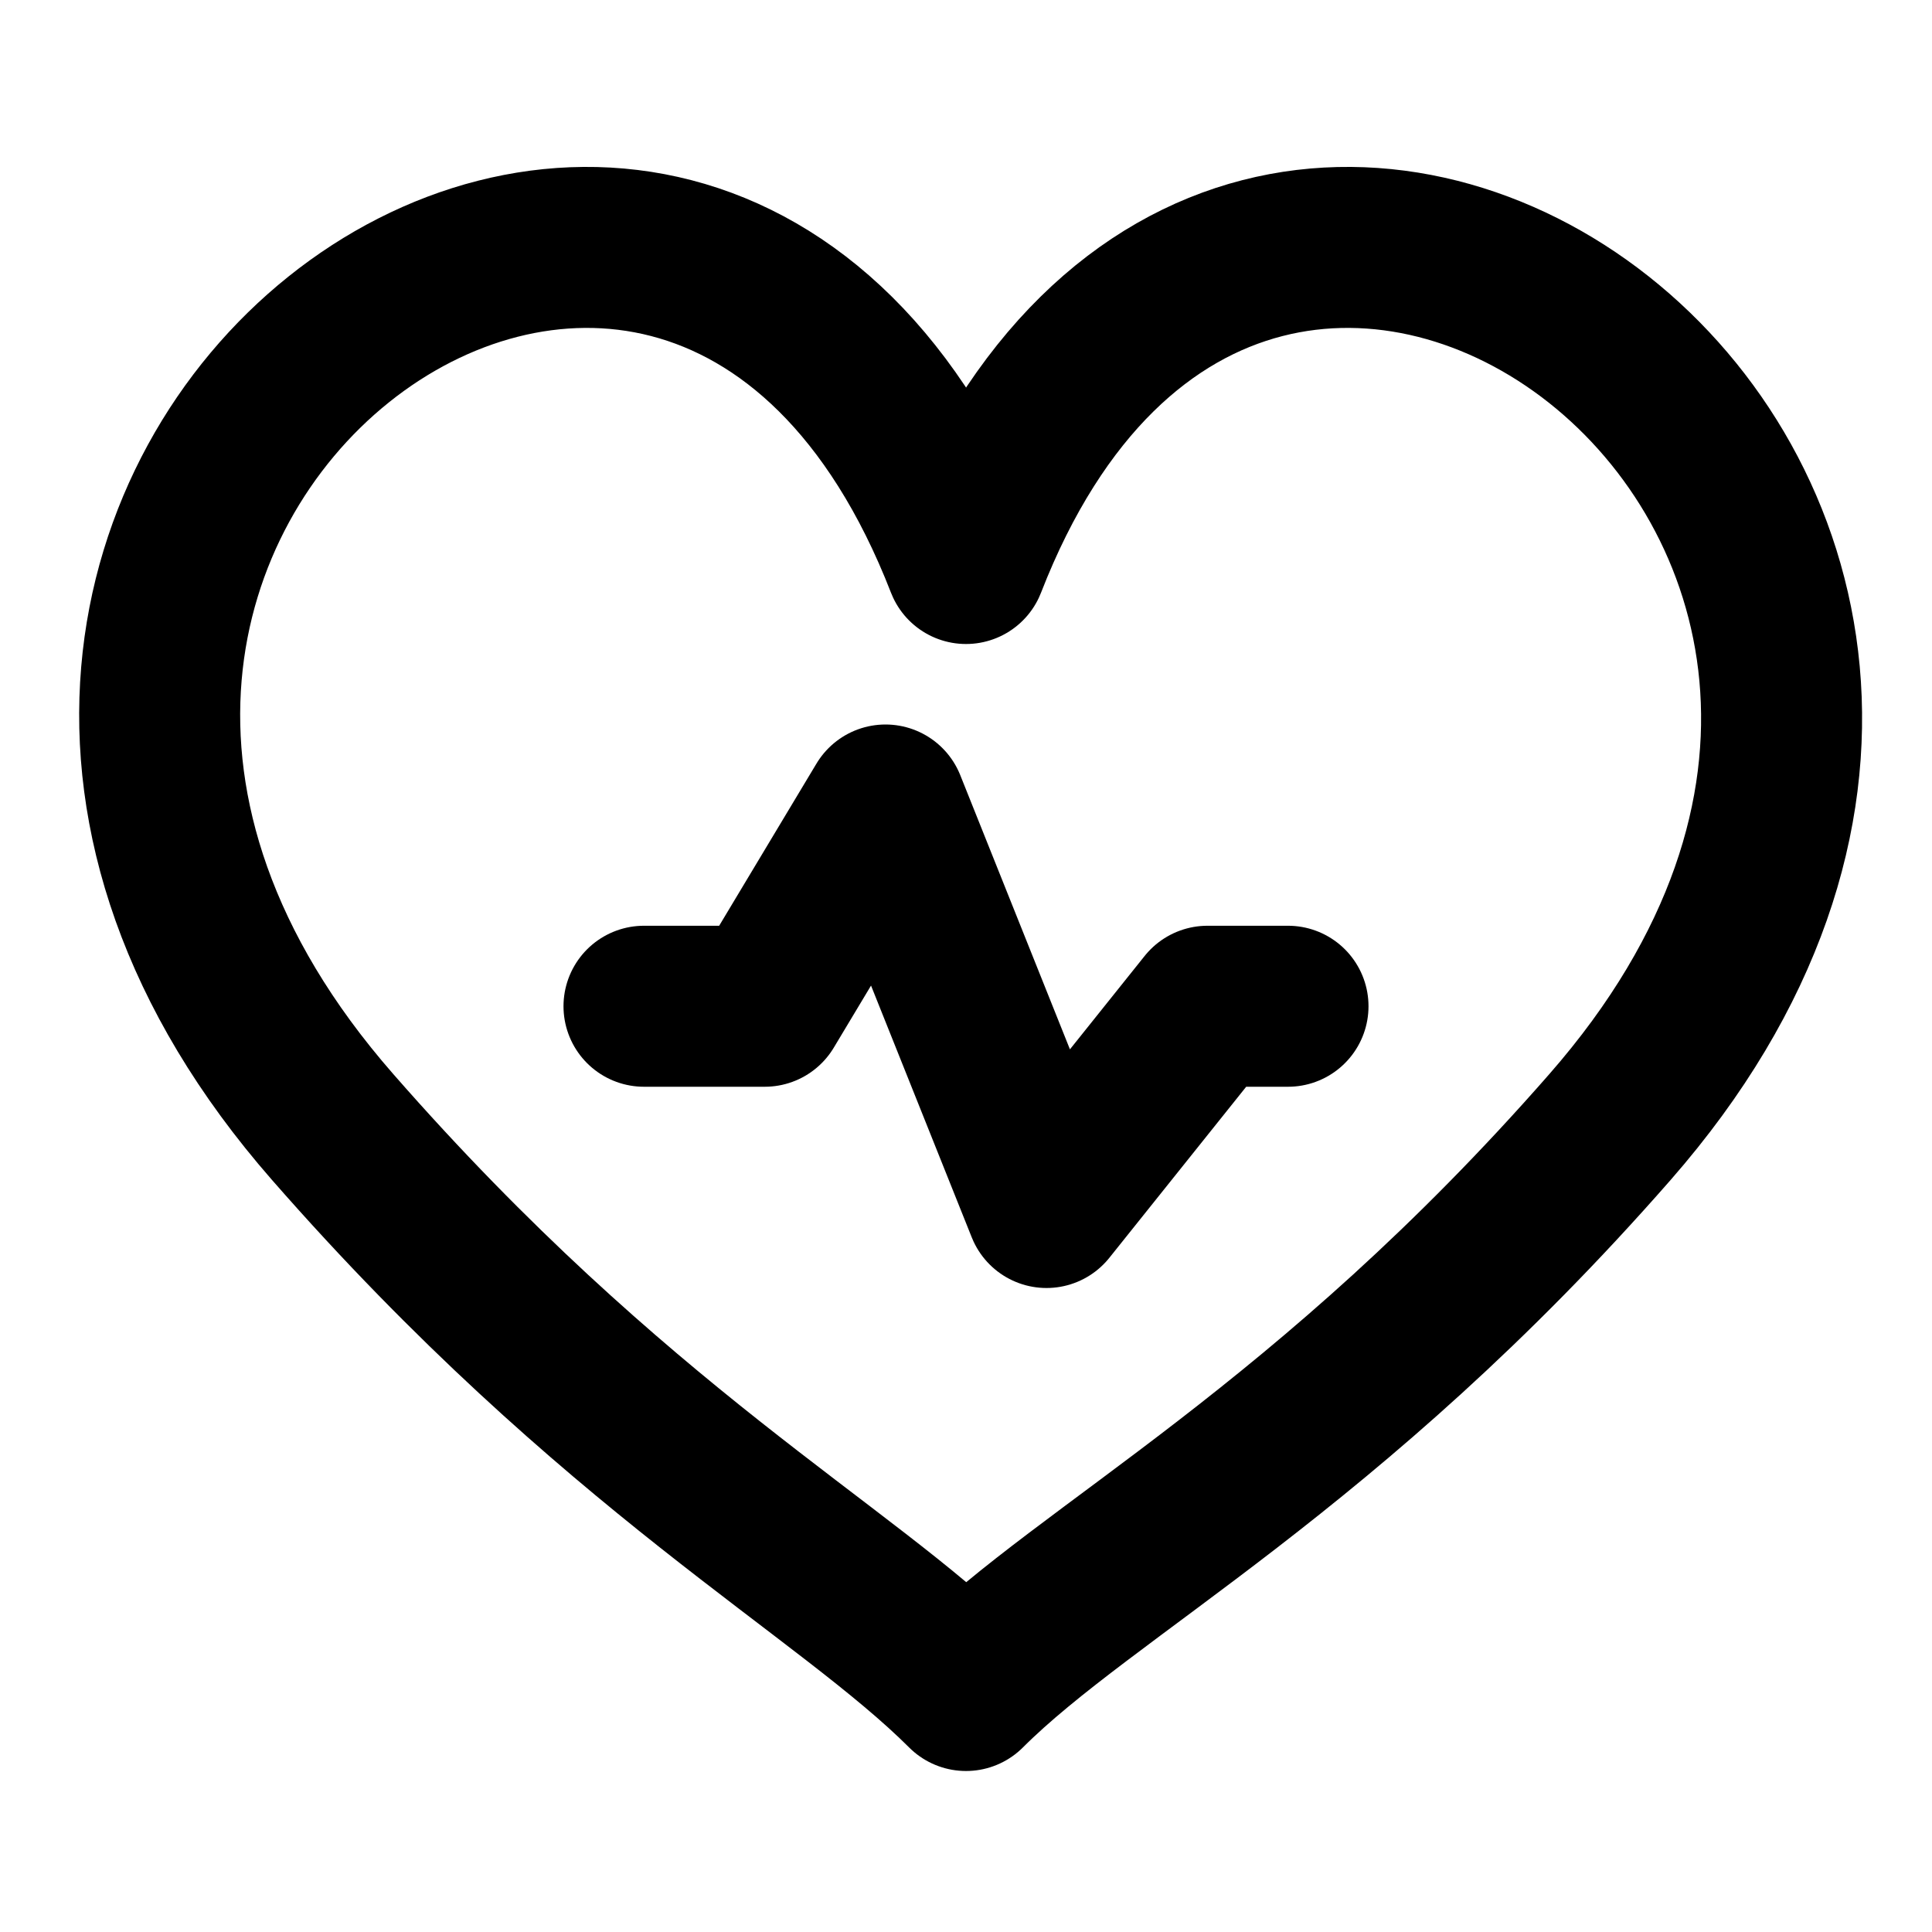 <svg width="24" height="24" viewBox="0 0 24 24" fill="none" xmlns="http://www.w3.org/2000/svg">
<path d="M20 14C26.789 6.243 15.5 -1.999 12 7C8.5 -1.999 -2.657 6.243 4.132 14C7.632 18 10.5 19.5 12 21C13.5 19.5 16.5 18 20 14Z" stroke="black" stroke-width="2" stroke-linecap="round" stroke-linejoin="round"/>
<path d="M16 12.5H15L13 15L11 10L9.5 12.5H8" stroke="black" stroke-width="2" stroke-linecap="round" stroke-linejoin="round"/>
</svg>
